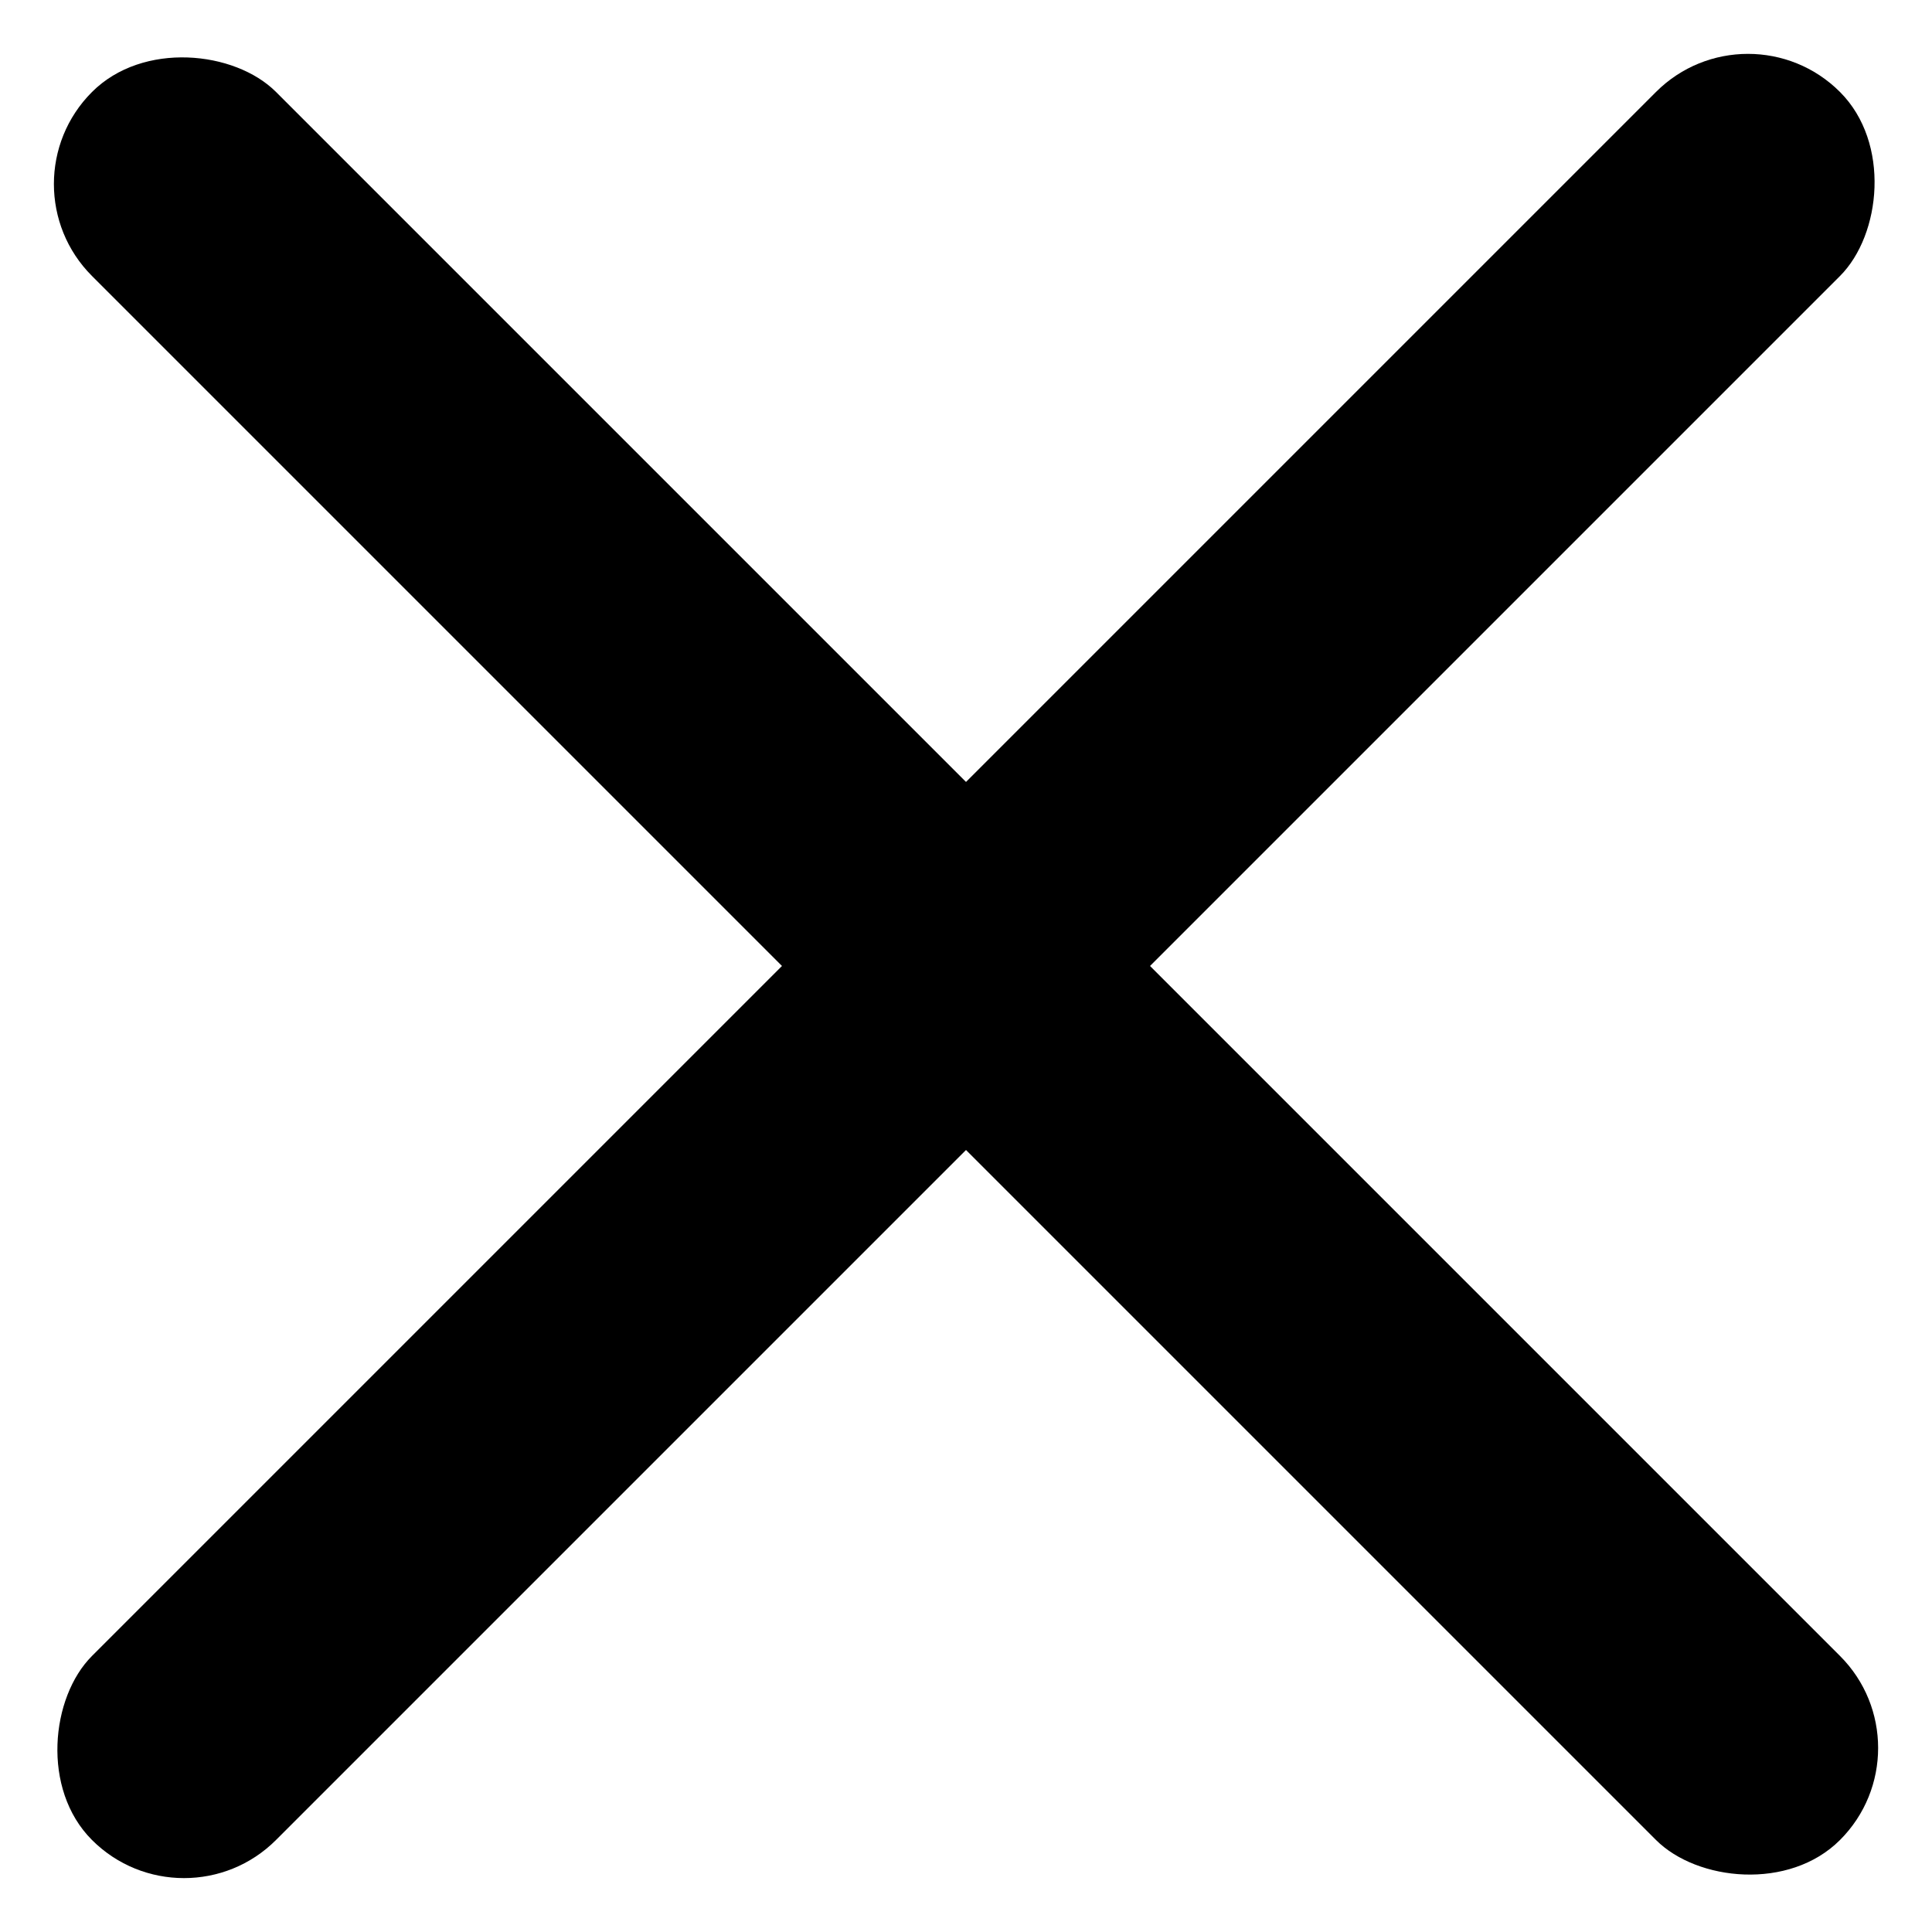 <svg width="17" height="17" viewBox="0 0 17 17" xmlns="http://www.w3.org/2000/svg">
    <rect y="1.619" width="2.29" height="21.752" rx="1.145" transform="rotate(-45 0 1.619)" />
    <rect x="1.619" y="17" width="2.29" height="21.752" rx="1.145" transform="rotate(-135 1.619 17)" />
</svg>
